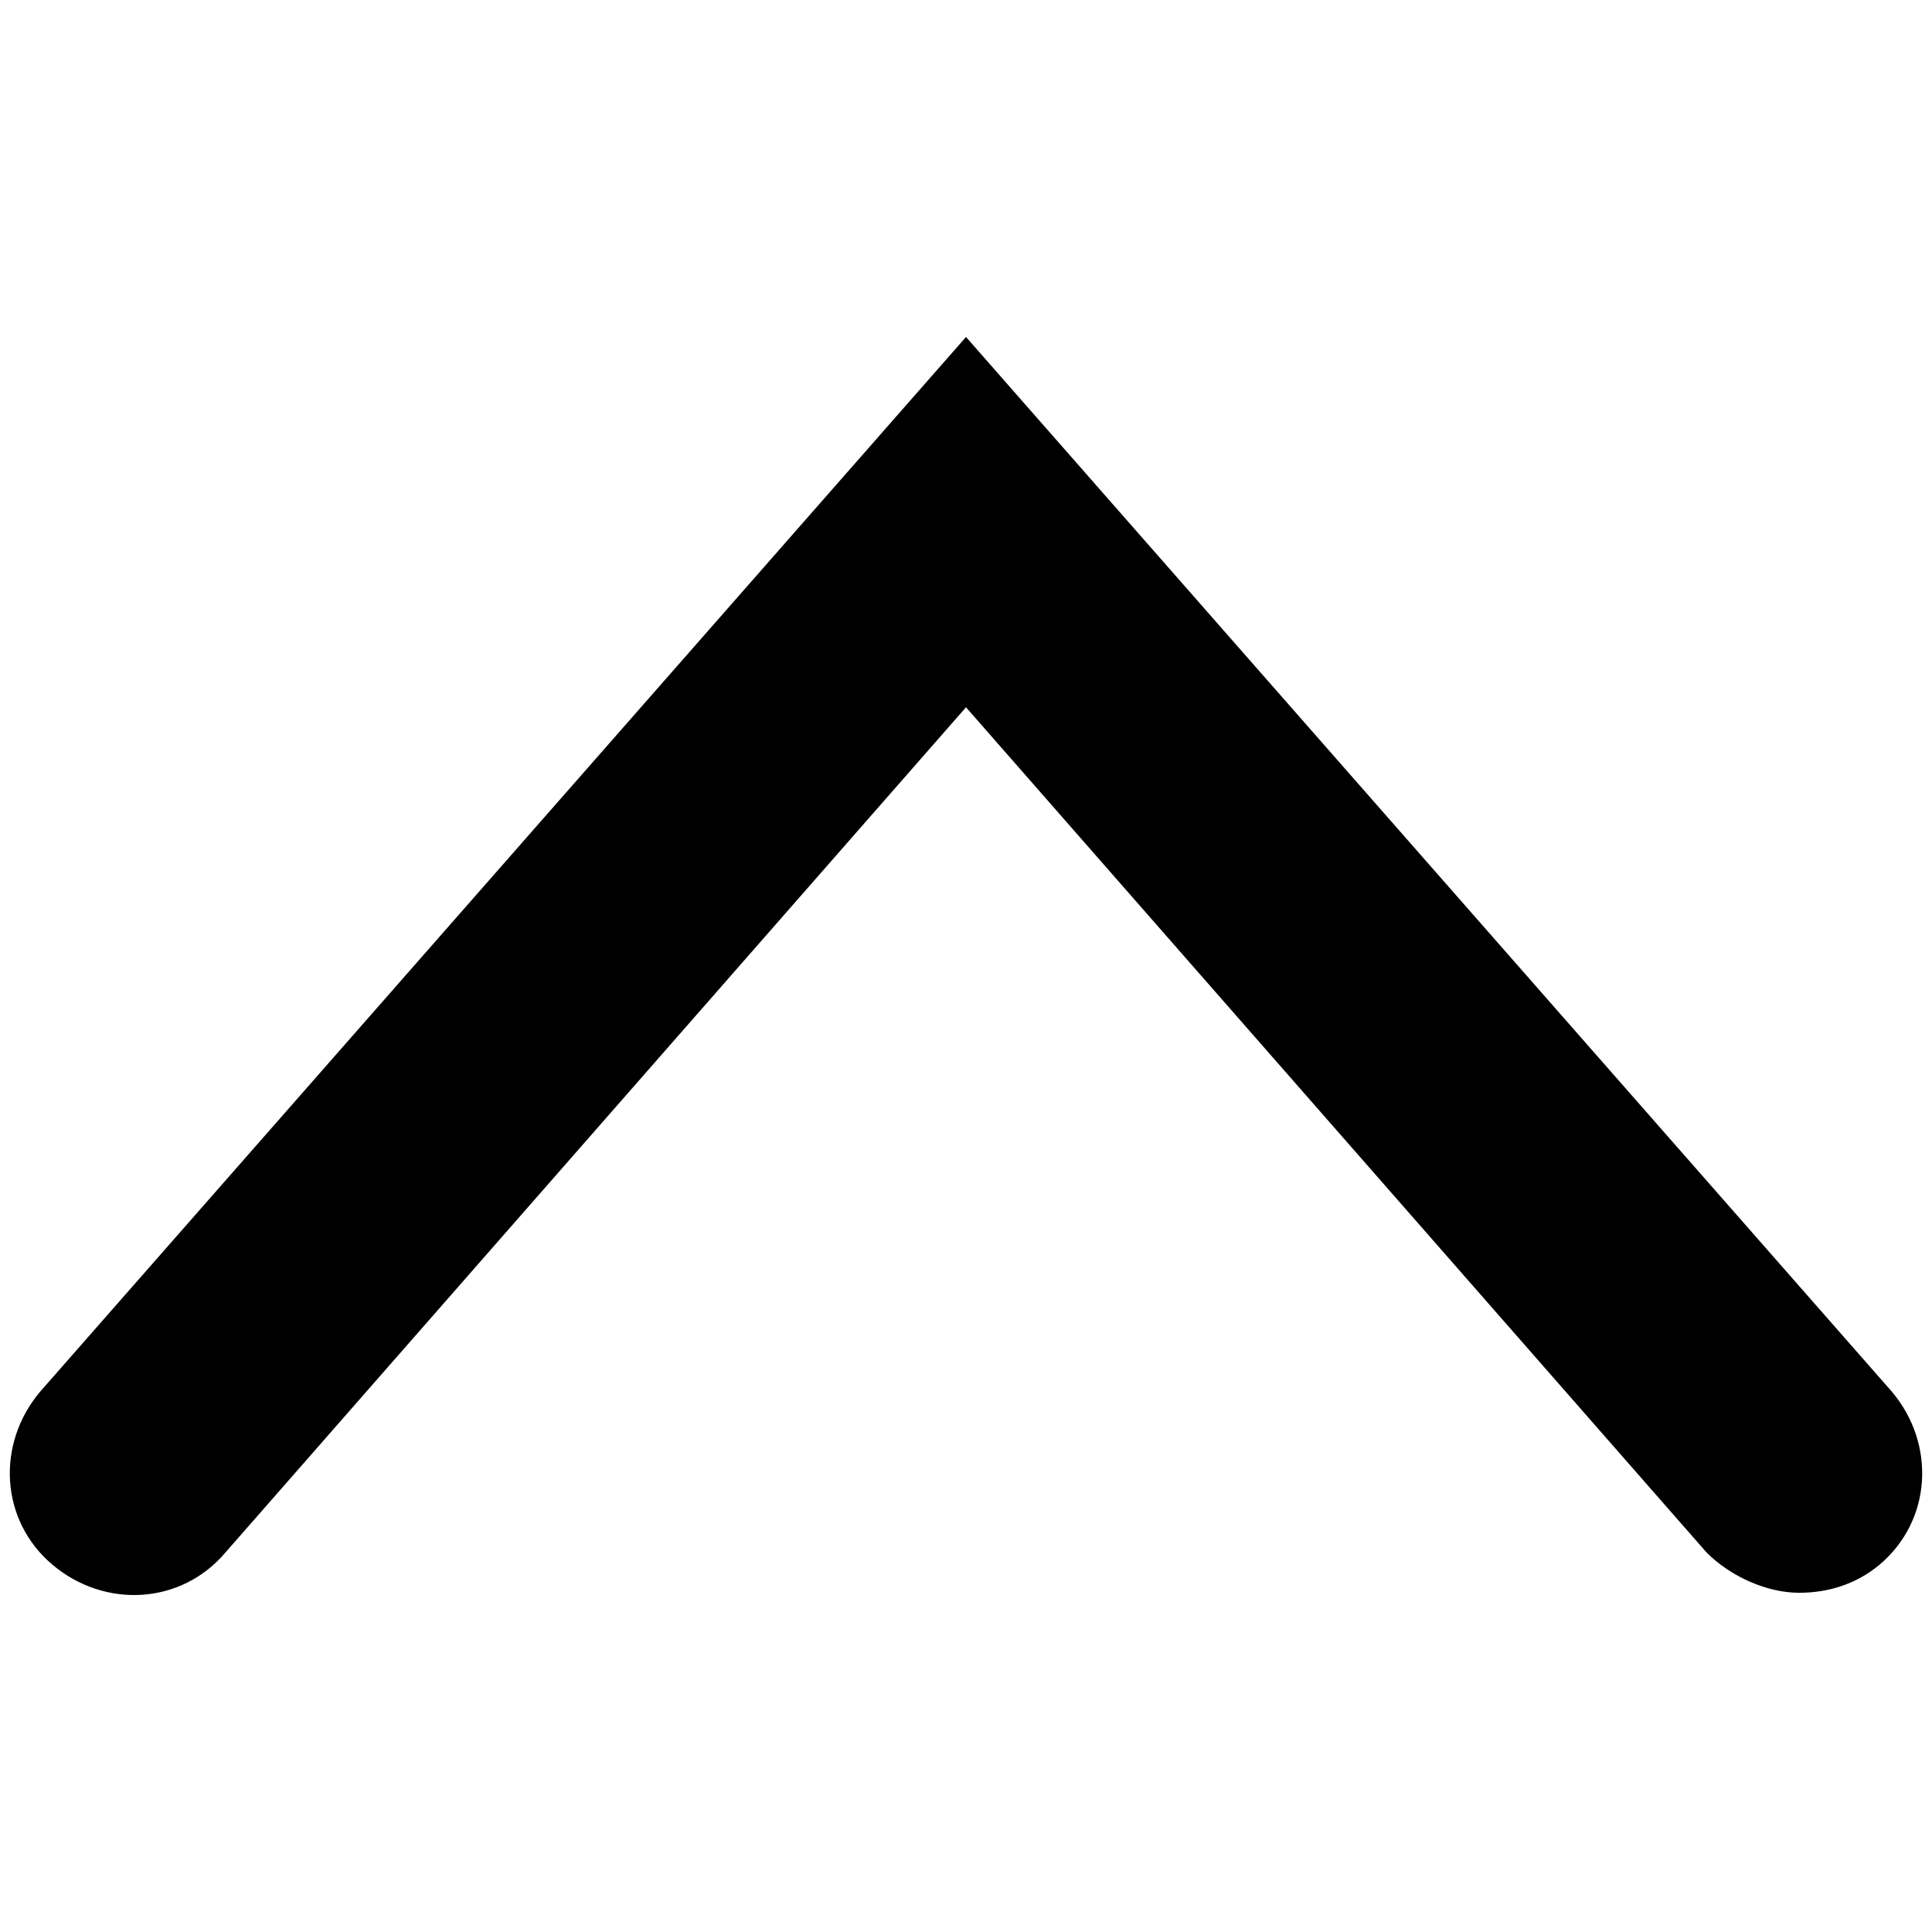 <svg xmlns="http://www.w3.org/2000/svg" viewBox="0 0 48 48" version="1.1">
 <path d="m44.7,39.572c-0.8,0-1.7-0.4-2.3-1l-18.4-21-18.4,21c-1.1,1.3-3,1.4-4.3,0.3s-1.4-3-0.3-4.3l23-26.2,23,26.2c1.1,1.3,1,3.2-0.3,4.3-0.6,0.5-1.3,0.7-2,0.7z"/>
</svg>
